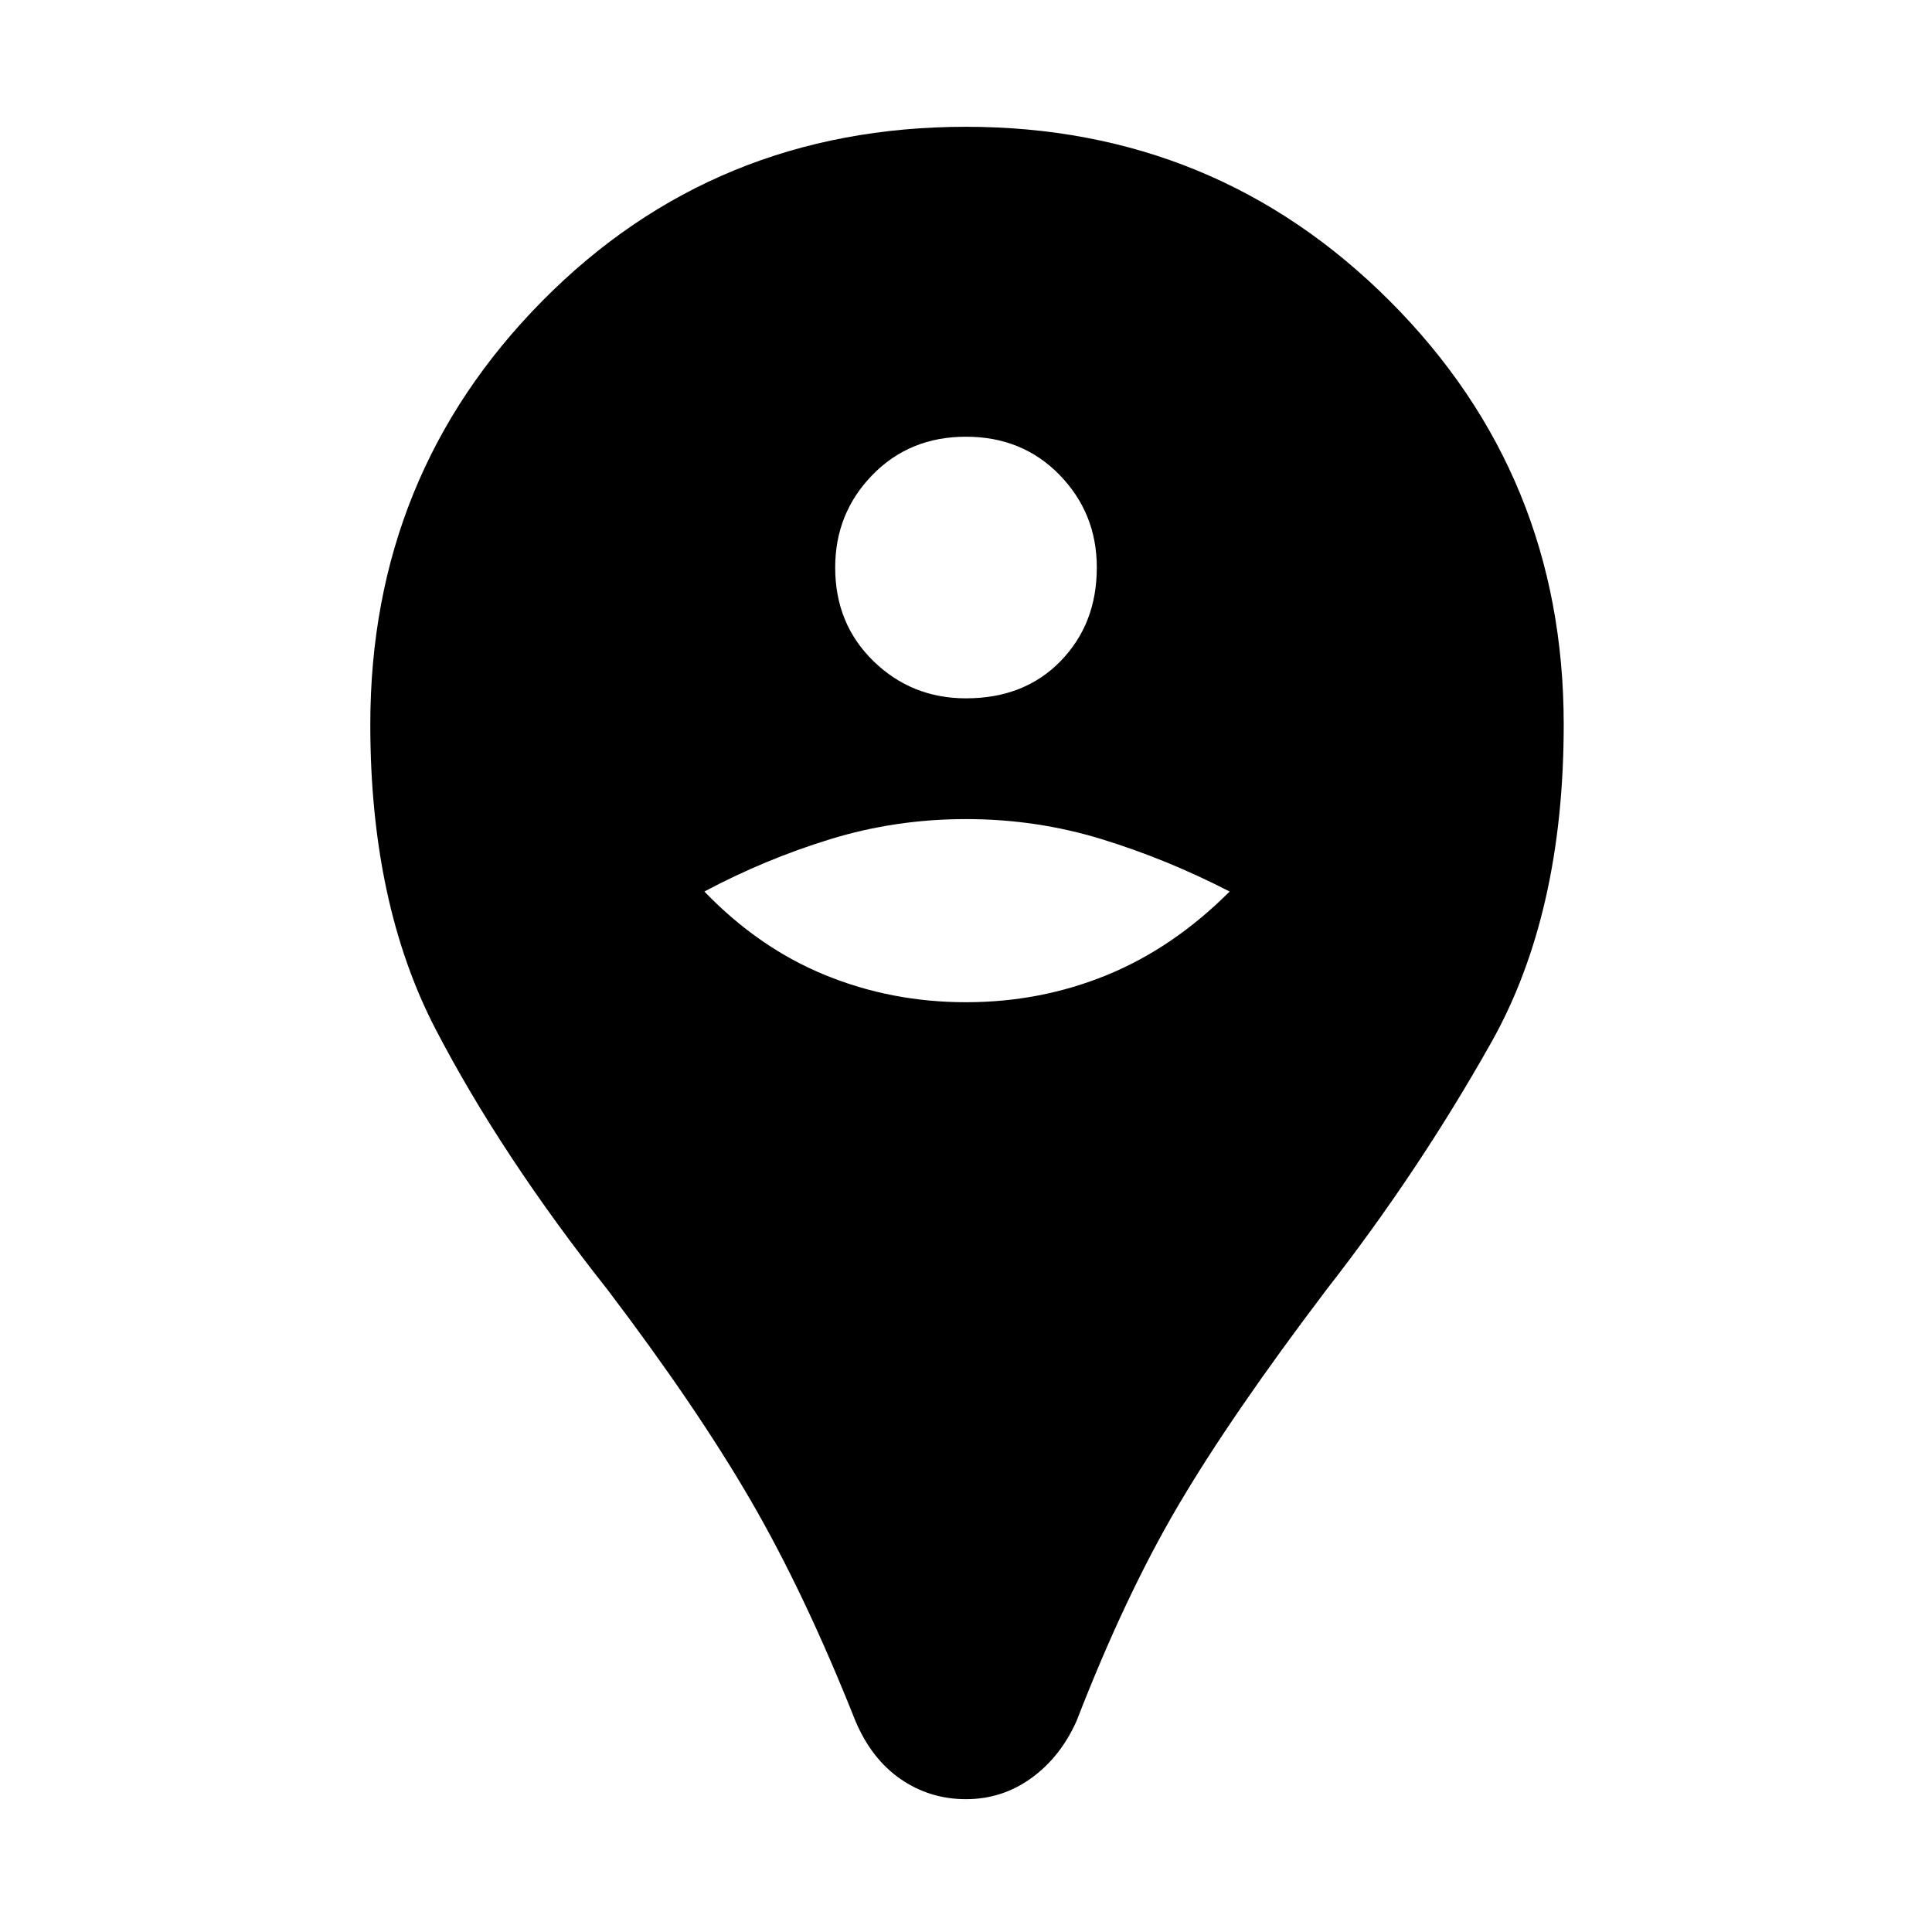 <svg xmlns="http://www.w3.org/2000/svg" height="48" width="48"><path d="M24 44.7Q23.1 44.7 22.375 44.2Q21.65 43.7 21.25 42.75Q20 39.6 18.65 37.275Q17.3 34.95 15.1 32.05Q12.45 28.7 10.825 25.575Q9.2 22.45 9.2 18Q9.2 11.8 13.475 7.475Q17.75 3.15 24 3.15Q30.2 3.15 34.525 7.475Q38.85 11.8 38.85 18Q38.85 22.7 37.05 25.9Q35.25 29.1 32.95 32.05Q30.6 35.15 29.275 37.4Q27.95 39.65 26.75 42.75Q26.35 43.65 25.625 44.175Q24.9 44.7 24 44.7ZM24 24.9Q25.85 24.9 27.5 24.225Q29.15 23.55 30.55 22.15Q29 21.35 27.375 20.85Q25.75 20.35 24 20.35Q22.25 20.35 20.625 20.85Q19 21.35 17.5 22.15Q18.85 23.55 20.5 24.225Q22.15 24.9 24 24.9ZM24 17.35Q25.45 17.35 26.35 16.425Q27.25 15.5 27.25 14.1Q27.25 12.75 26.325 11.8Q25.4 10.85 24 10.85Q22.6 10.85 21.675 11.8Q20.75 12.75 20.75 14.1Q20.75 15.5 21.7 16.425Q22.65 17.35 24 17.35Z"/></svg>